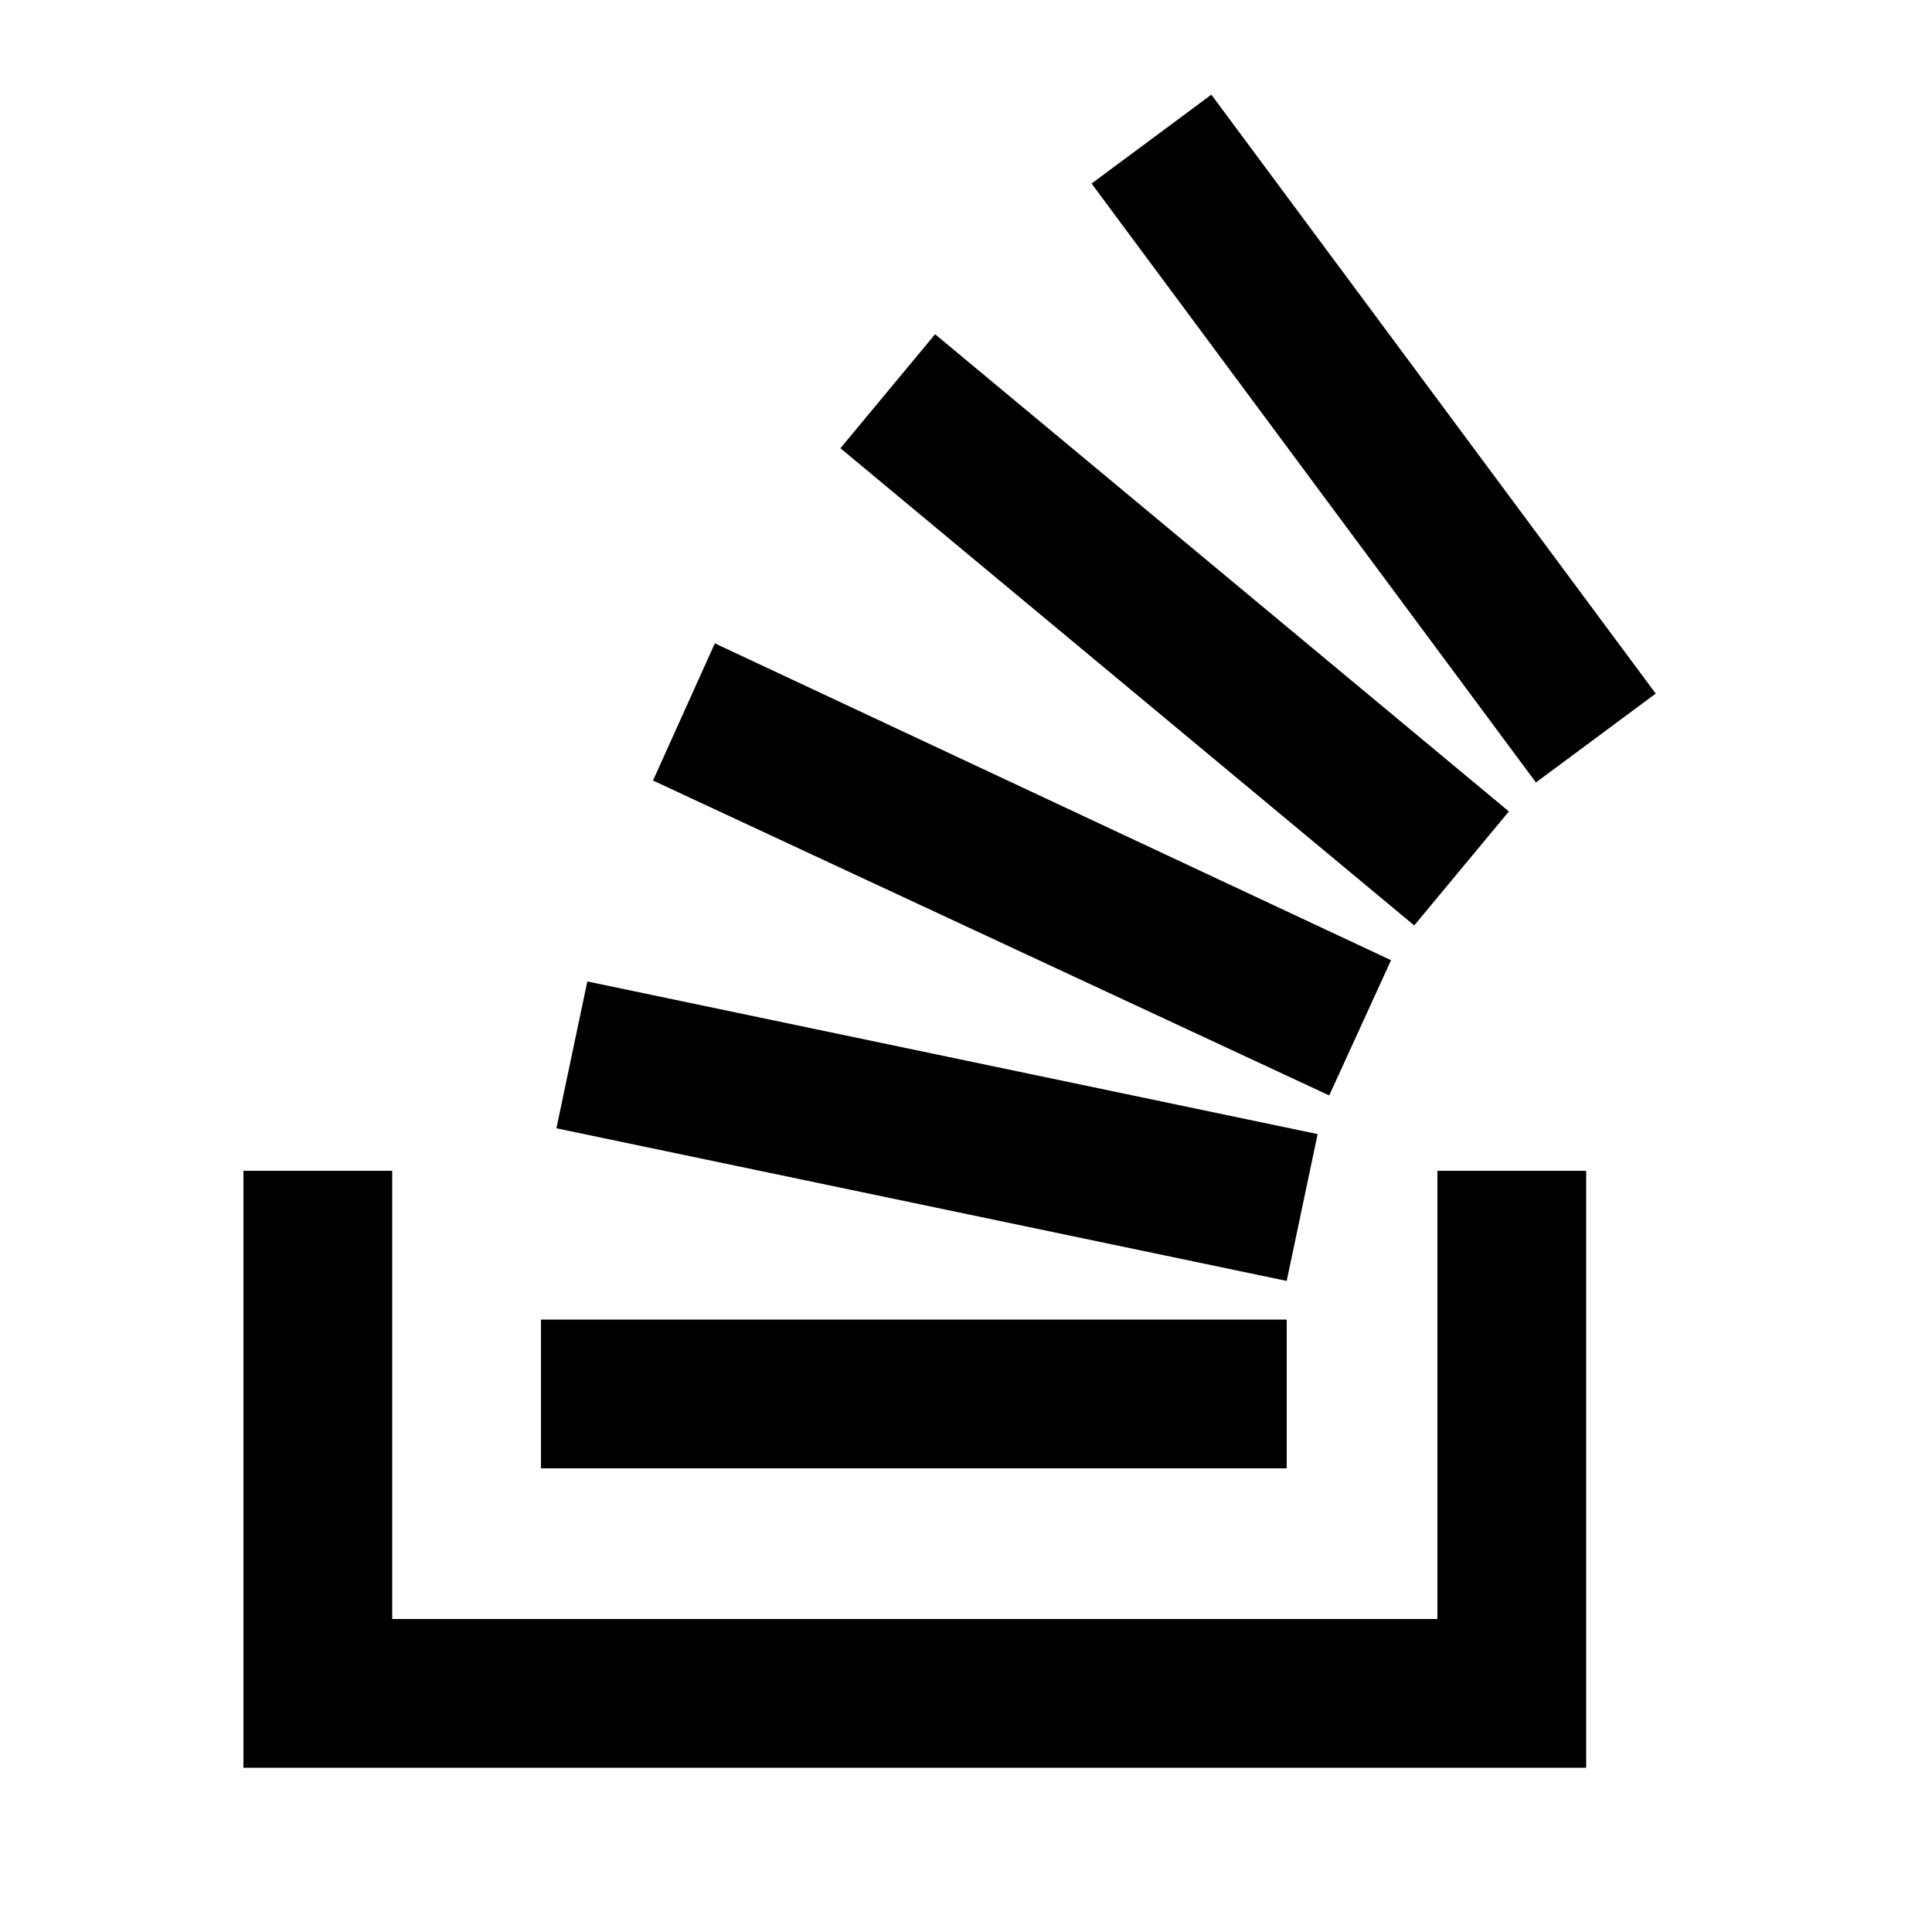 <svg role="img" xmlns="http://www.w3.org/2000/svg" viewBox="10 10 100 100">
    <path d="M84.4 93.8V70.6h7.7v30.9H22.6V70.6h7.7v23.2z"/>
    <path d="M38.8 68.4l37.8 7.9 1.6-7.6-37.8-7.9-1.6 7.6zm5-18l35 16.3 3.2-7-35-16.4-3.2 7.1zm9.7-17.2l29.7 24.7 4.9-5.9-29.7-24.7-4.9 5.9zm19.2-18.3l-6.2 4.6 23 31 6.2-4.6-23-31zM38 86h38.6v-7.7H38V86z"/>
</svg>